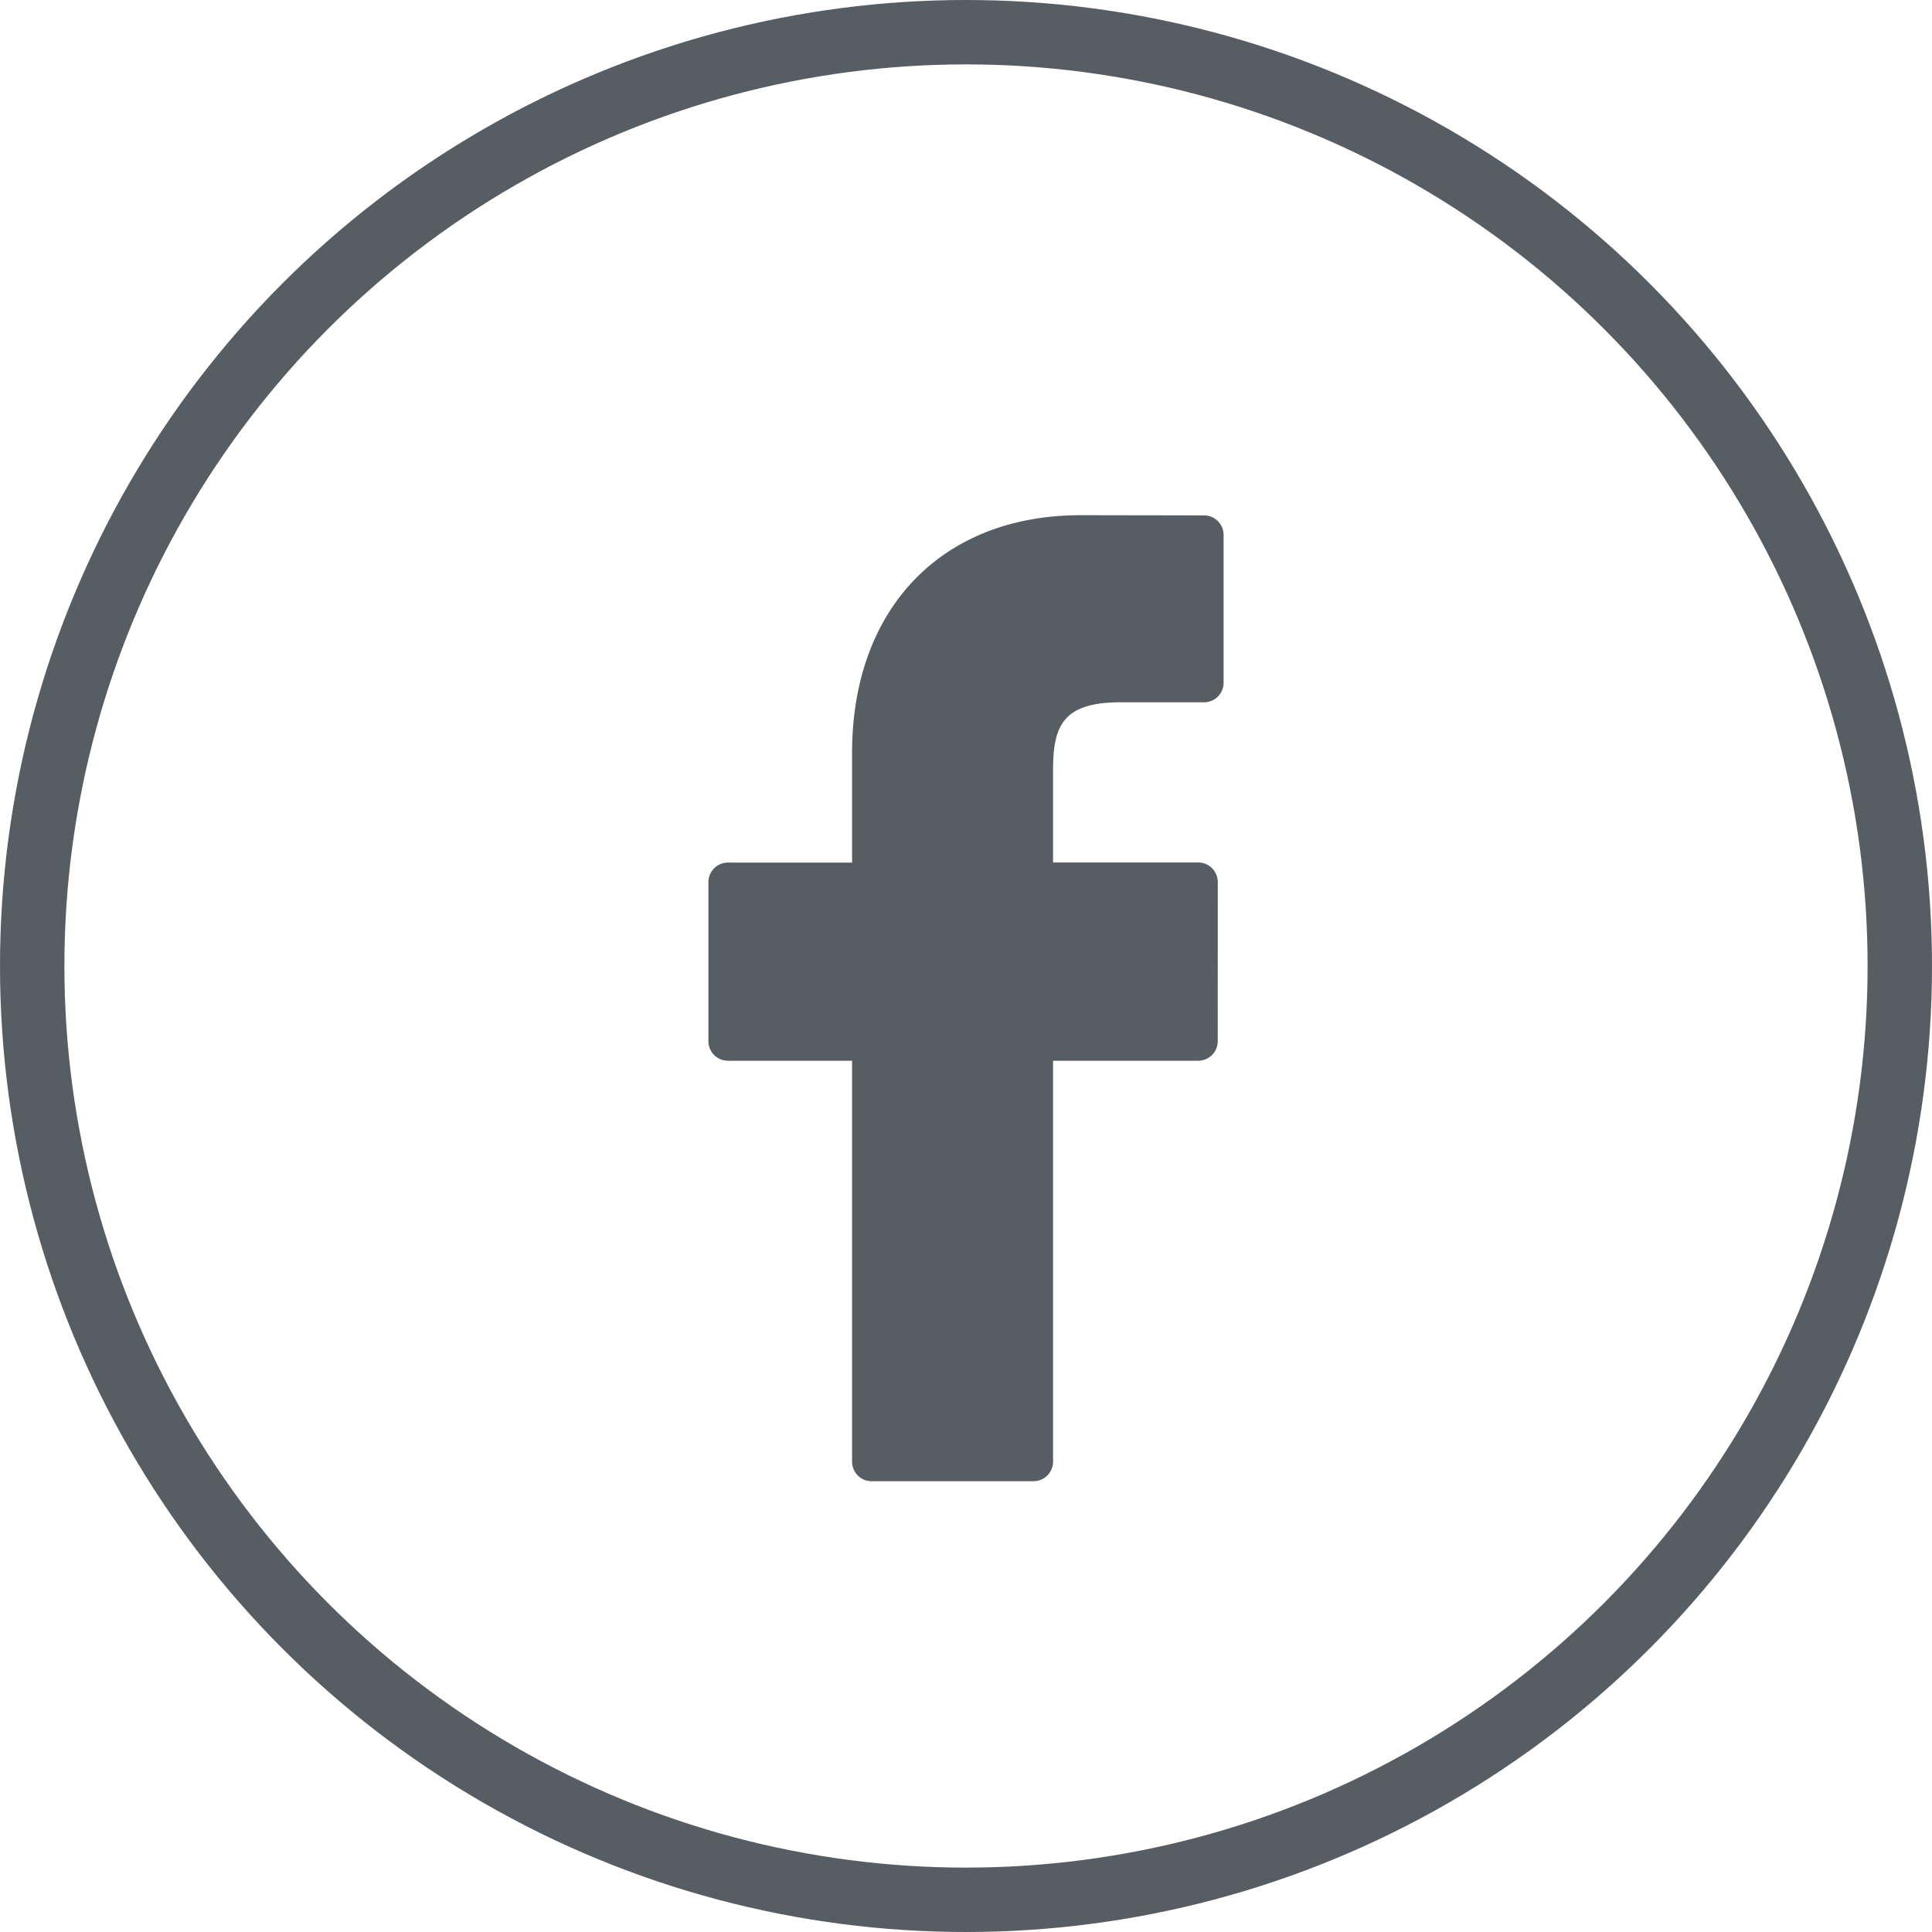 <svg width="30" height="30" fill="none" xmlns="http://www.w3.org/2000/svg"><path d="M18.699 8.003L16.779 8c-2.155 0-3.548 1.449-3.548 3.691v1.703h-1.93A.304.304 0 0011 13.7v2.466c0 .169.135.305.302.305h1.929v6.223c0 .17.135.306.302.306h2.517a.304.304 0 00.302-.306v-6.223h2.256a.304.304 0 00.301-.305l.001-2.466a.308.308 0 00-.088-.217.3.3 0 00-.214-.09h-2.256v-1.442c0-.694.163-1.046 1.054-1.046h1.292a.304.304 0 00.302-.306v-2.29a.304.304 0 00-.301-.306z" fill="#565D63"/><circle cx="15" cy="15" r="14.5" stroke="#565D63"/></svg>